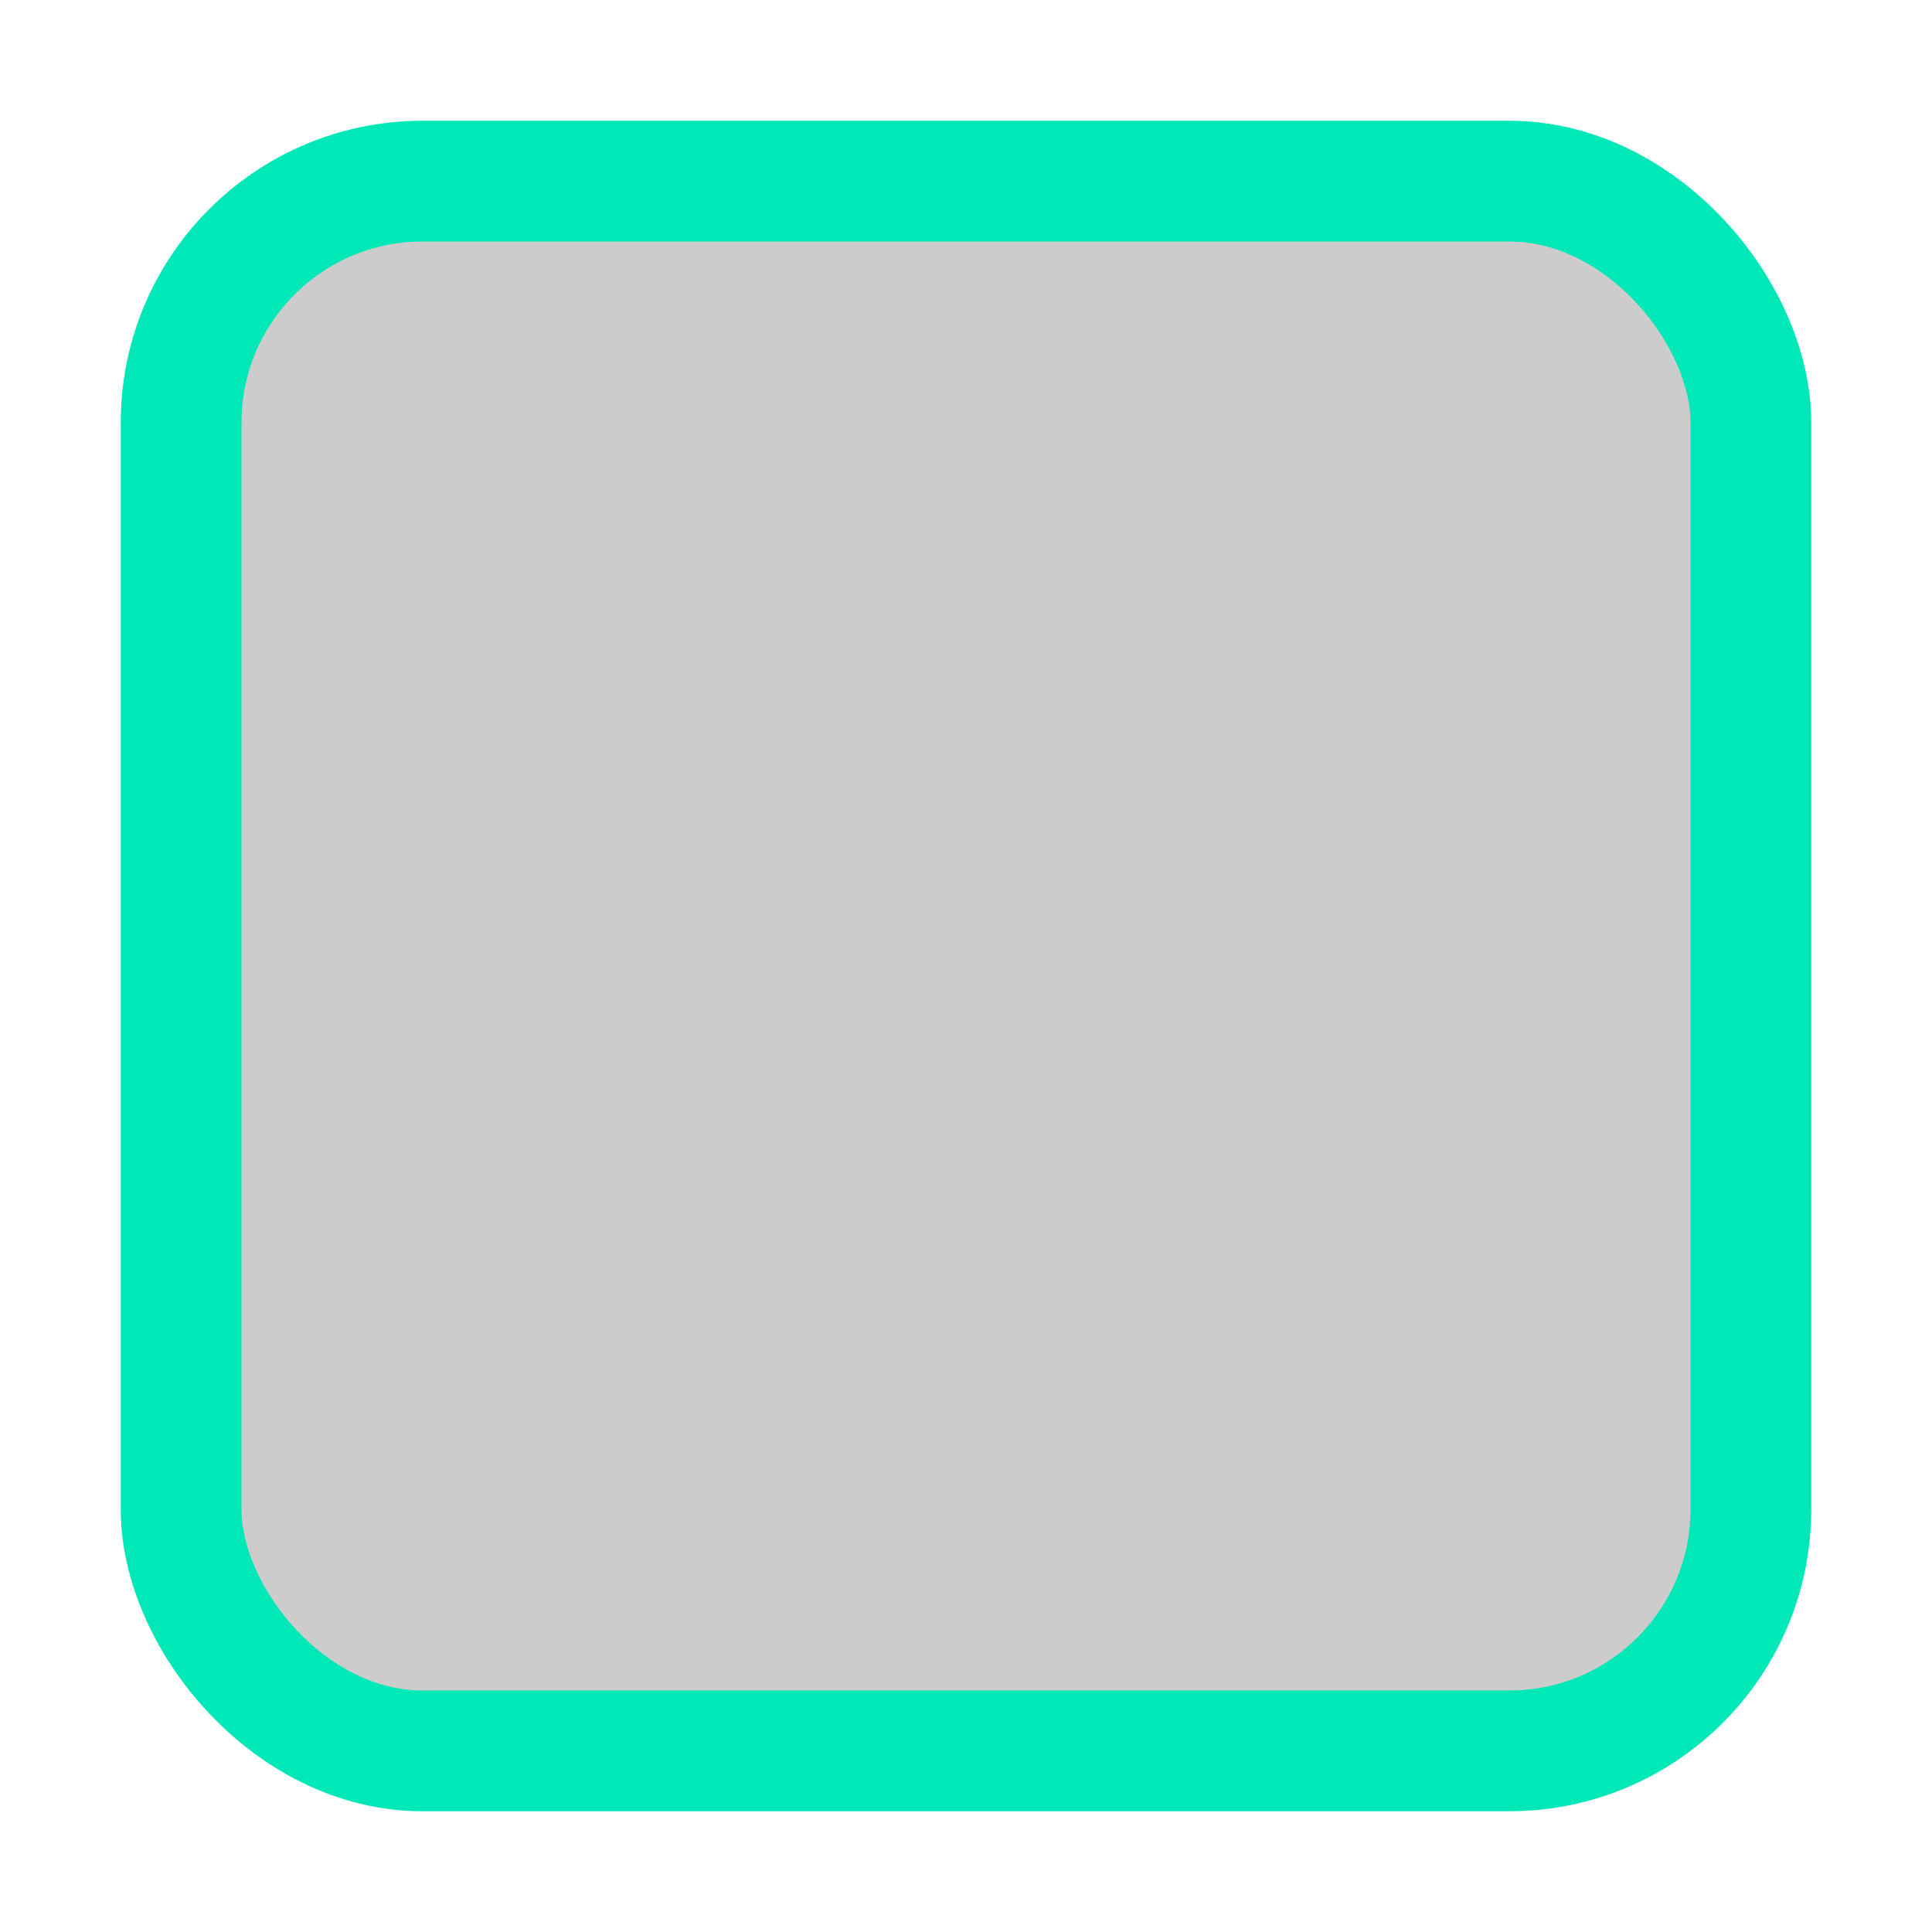 <?xml version="1.0" encoding="UTF-8" standalone="no"?>
<svg
   xmlns:osb="http://www.openswatchbook.org/uri/2009/osb"
   xmlns:dc="http://purl.org/dc/elements/1.1/"
   xmlns:cc="http://creativecommons.org/ns#"
   xmlns:rdf="http://www.w3.org/1999/02/22-rdf-syntax-ns#"
   xmlns:svg="http://www.w3.org/2000/svg"
   xmlns="http://www.w3.org/2000/svg"
   xmlns:sodipodi="http://sodipodi.sourceforge.net/DTD/sodipodi-0.dtd"
   xmlns:inkscape="http://www.inkscape.org/namespaces/inkscape"
   inkscape:export-ydpi="90"
   inkscape:export-xdpi="90"
   inkscape:export-filename="/home/steffen/.local/share/themes/neu2/gtk-3.0/assets/dark/checkbox-unchecked.png"
   sodipodi:docname="checkbox-unchecked-focused.svg"
   inkscape:version="1.0 (4035a4fb49, 2020-05-01)"
   version="1.1"
   id="svg2"
   height="16"
   width="16">
  <defs
     id="defs4">
    <linearGradient
       osb:paint="solid"
       id="selected_bg_color">
      <stop
         id="stop4150"
         offset="0"
         style="stop-color:#5294e2;stop-opacity:1;" />
    </linearGradient>
    <linearGradient
       id="linearGradient3768-6">
      <stop
         id="stop3770-6"
         offset="0"
         style="stop-color:#0f0f0f;stop-opacity:1;" />
      <stop
         style="stop-color:#090610;stop-opacity:1;"
         offset="0.078"
         id="stop3778-2" />
      <stop
         id="stop3774-0"
         offset="0.974"
         style="stop-color:#090610;stop-opacity:1;" />
      <stop
         id="stop3776-1"
         offset="1"
         style="stop-color:#1b1b1b;stop-opacity:1;" />
    </linearGradient>
  </defs>
  <sodipodi:namedview
     inkscape:document-rotation="0"
     inkscape:snap-bbox-edge-midpoints="true"
     inkscape:bbox-nodes="true"
     inkscape:bbox-paths="true"
     inkscape:window-maximized="1"
     inkscape:window-y="0"
     inkscape:window-x="0"
     inkscape:window-height="714"
     inkscape:window-width="1366"
     showborder="true"
     inkscape:showpageshadow="false"
     inkscape:guide-bbox="true"
     showguides="true"
     inkscape:snap-bbox="true"
     showgrid="true"
     inkscape:current-layer="g5400-2-47"
     inkscape:document-units="px"
     inkscape:cy="2.1620001"
     inkscape:cx="0.1158876"
     inkscape:zoom="27.632352"
     inkscape:pageshadow="2"
     inkscape:pageopacity="0.0"
     borderopacity="1.0"
     bordercolor="#666666"
     pagecolor="#ffffff"
     id="base">
    <inkscape:grid
       snapvisiblegridlinesonly="true"
       enabled="true"
       visible="true"
       empspacing="5"
       id="grid2985"
       type="xygrid" />
  </sodipodi:namedview>
  <g
     transform="translate(0,-1036.362)"
     id="layer1"
     inkscape:groupmode="layer"
     inkscape:label="Ebene 1">
    <g
       inkscape:label="#g22047"
       id="checkbox-unchecked-dark"
       style="display:inline;opacity:1"
       transform="translate(-17,1036)">
      <g
         id="sdsd-0-1"
         inkscape:label="#g21853">
        <g
           transform="translate(0,-30)"
           inkscape:label="#g14325"
           id="scdsdcd-0-4">
          <g
             transform="matrix(0.93,0,0,0.929,-156.751,-212.962)"
             id="g15812-6-6-1-4-4"
             style="display:inline">
            <g
               style="display:inline"
               id="g5489-2-9-6-8-8-9-7"
               transform="matrix(0.509,0,0,0.517,161.793,197.564)">
              <g
                 id="g5428-8-1-4-0-0-65-8" />
            </g>
          </g>
          <rect
             style="color:#000000;display:inline;overflow:visible;visibility:visible;fill:none;stroke:none;stroke-width:2;marker:none;enable-background:accumulate"
             id="rect13523-4-0"
             width="16"
             height="16"
             x="17"
             y="30.362" />
          <g
             id="g5400-2-47">
            <rect
               rx="2"
               y="31.862"
               x="18.5"
               height="13"
               width="13"
               id="rect5147-9-1-5-7-6-3-70"
               style="color:#000000;display:inline;overflow:visible;visibility:visible;fill:#000000;fill-opacity:0.2;stroke:#00e8b7;stroke-width:1;stroke-linecap:butt;stroke-linejoin:round;stroke-miterlimit:4;stroke-dasharray:none;stroke-dashoffset:0;stroke-opacity:1;marker:none;enable-background:accumulate"
               ry="2" />
          </g>
        </g>
      </g>
    </g>
  </g>
</svg>
